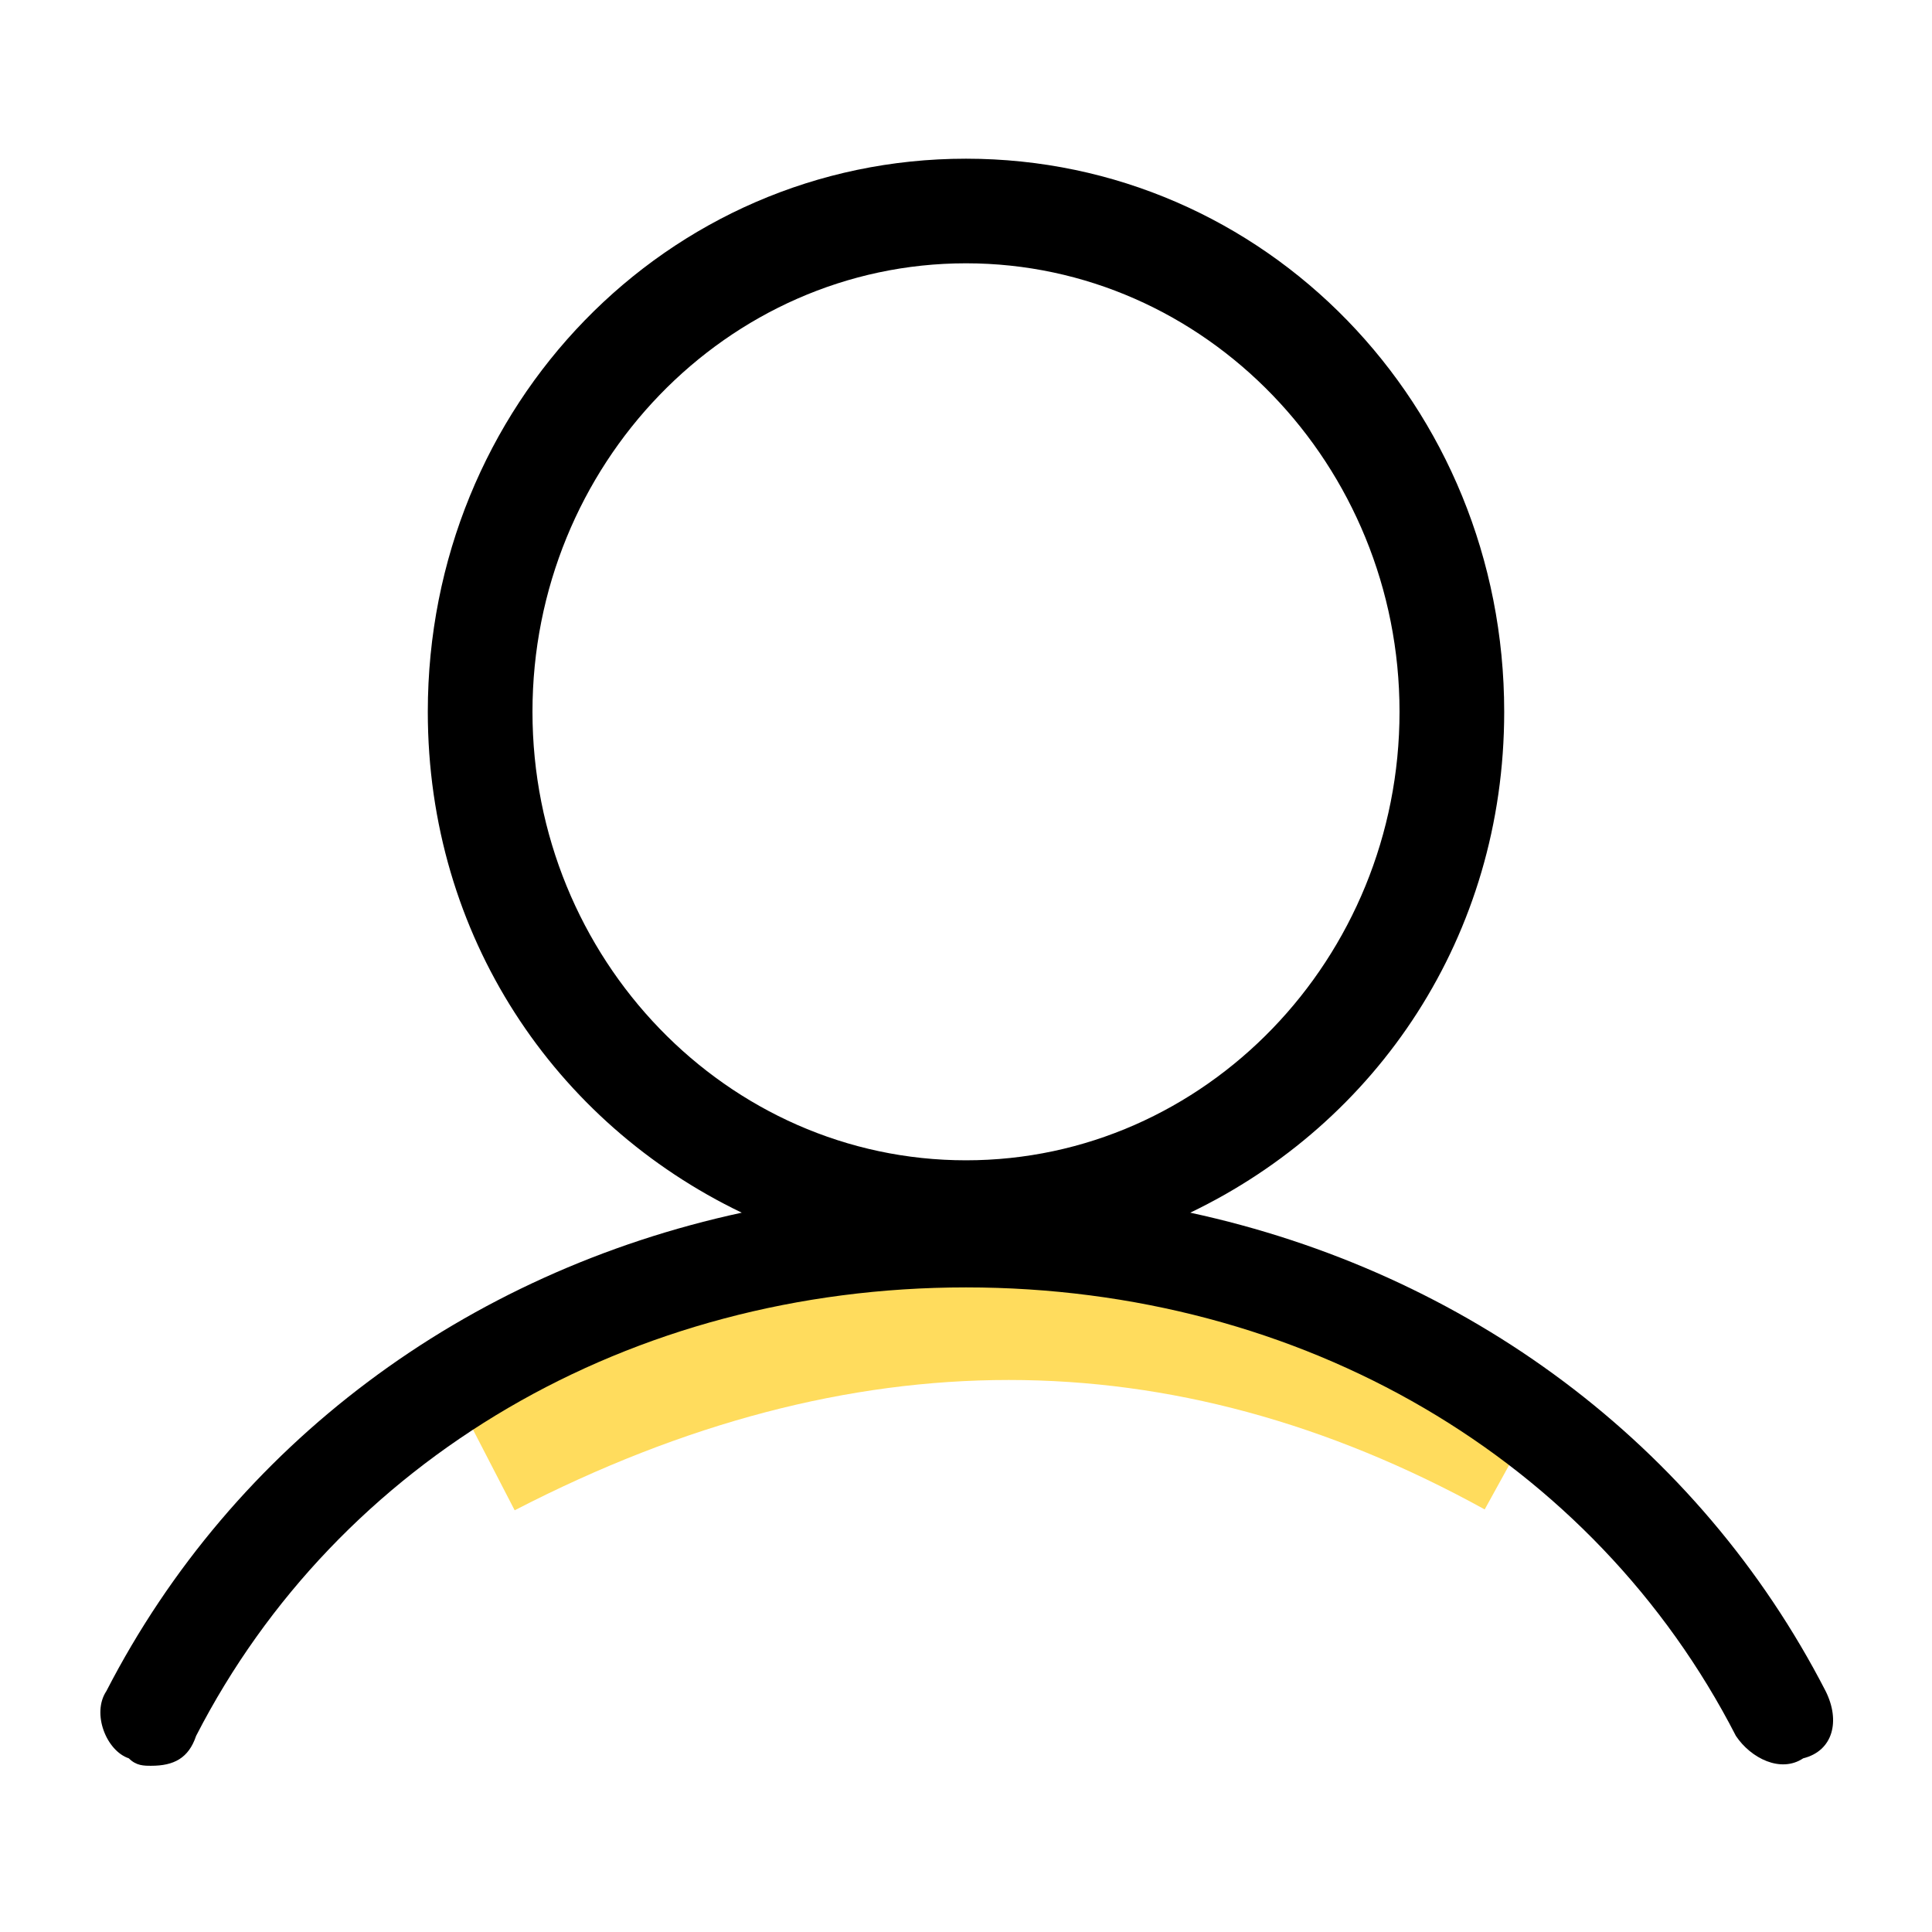 <?xml version="1.0" encoding="UTF-8"?>
<svg width="28px" height="28px" viewBox="0 0 28 28" version="1.1" xmlns="http://www.w3.org/2000/svg" xmlns:xlink="http://www.w3.org/1999/xlink">
    <title>strong</title>
    <defs>
        <filter id="filter-1">
            <feColorMatrix in="SourceGraphic" type="matrix" values="0 0 0 0 0.004 0 0 0 0 0.427 0 0 0 0 0.22 0 0 0 1 0"></feColorMatrix>
        </filter>
    </defs>
    <g id="Menu-1" stroke="none" stroke-width="1" fill="none" fill-rule="evenodd">
        <g id="Cuerpo" transform="translate(-32, -432)">
            <g id="Group-11-Copy" transform="translate(18, 423)">
                <g id="strong" transform="translate(14, 9)">
                    <g id="Group-18" transform="translate(0.043, 0.783)">
                        <path d="M6.957,20.217 C12.118,17.55 17.118,17.55 21.957,20.217" id="Path-3" stroke="#FFDC5D" stroke-width="2"></path>
                        <g id="user-1" transform="translate(0.957, 0.217)" filter="url(#filter-1)">
                            <g transform="translate(0, 1.083)">
                                <path d="M25.458,22.425 C23.617,18.85 20.258,16.358 16.25,15.492 C18.958,14.192 20.8,11.483 20.8,8.233 C20.8,3.792 17.333,0.217 13,0.217 C8.667,0.217 5.2,3.792 5.2,8.233 C5.2,11.483 7.042,14.192 9.75,15.492 C5.742,16.358 2.383,18.85 0.542,22.425 C0.325,22.75 0.542,23.292 0.867,23.4 C0.975,23.508 1.083,23.508 1.192,23.508 C1.517,23.508 1.733,23.4 1.842,23.075 C3.9,19.067 8.125,16.575 13,16.575 C17.875,16.575 22.1,19.067 24.158,23.075 C24.375,23.4 24.808,23.617 25.133,23.4 C25.567,23.292 25.675,22.858 25.458,22.425 Z M6.717,8.233 C6.717,4.658 9.533,1.733 13,1.733 C16.467,1.733 19.283,4.658 19.283,8.233 C19.283,11.808 16.467,14.733 13,14.733 C9.533,14.733 6.717,11.808 6.717,8.233 Z" id="Shape" fill="#000000" fill-rule="nonzero"></path>
                            </g>
                        </g>
                    </g>
                </g>
            </g>
        </g>
    </g>
</svg>